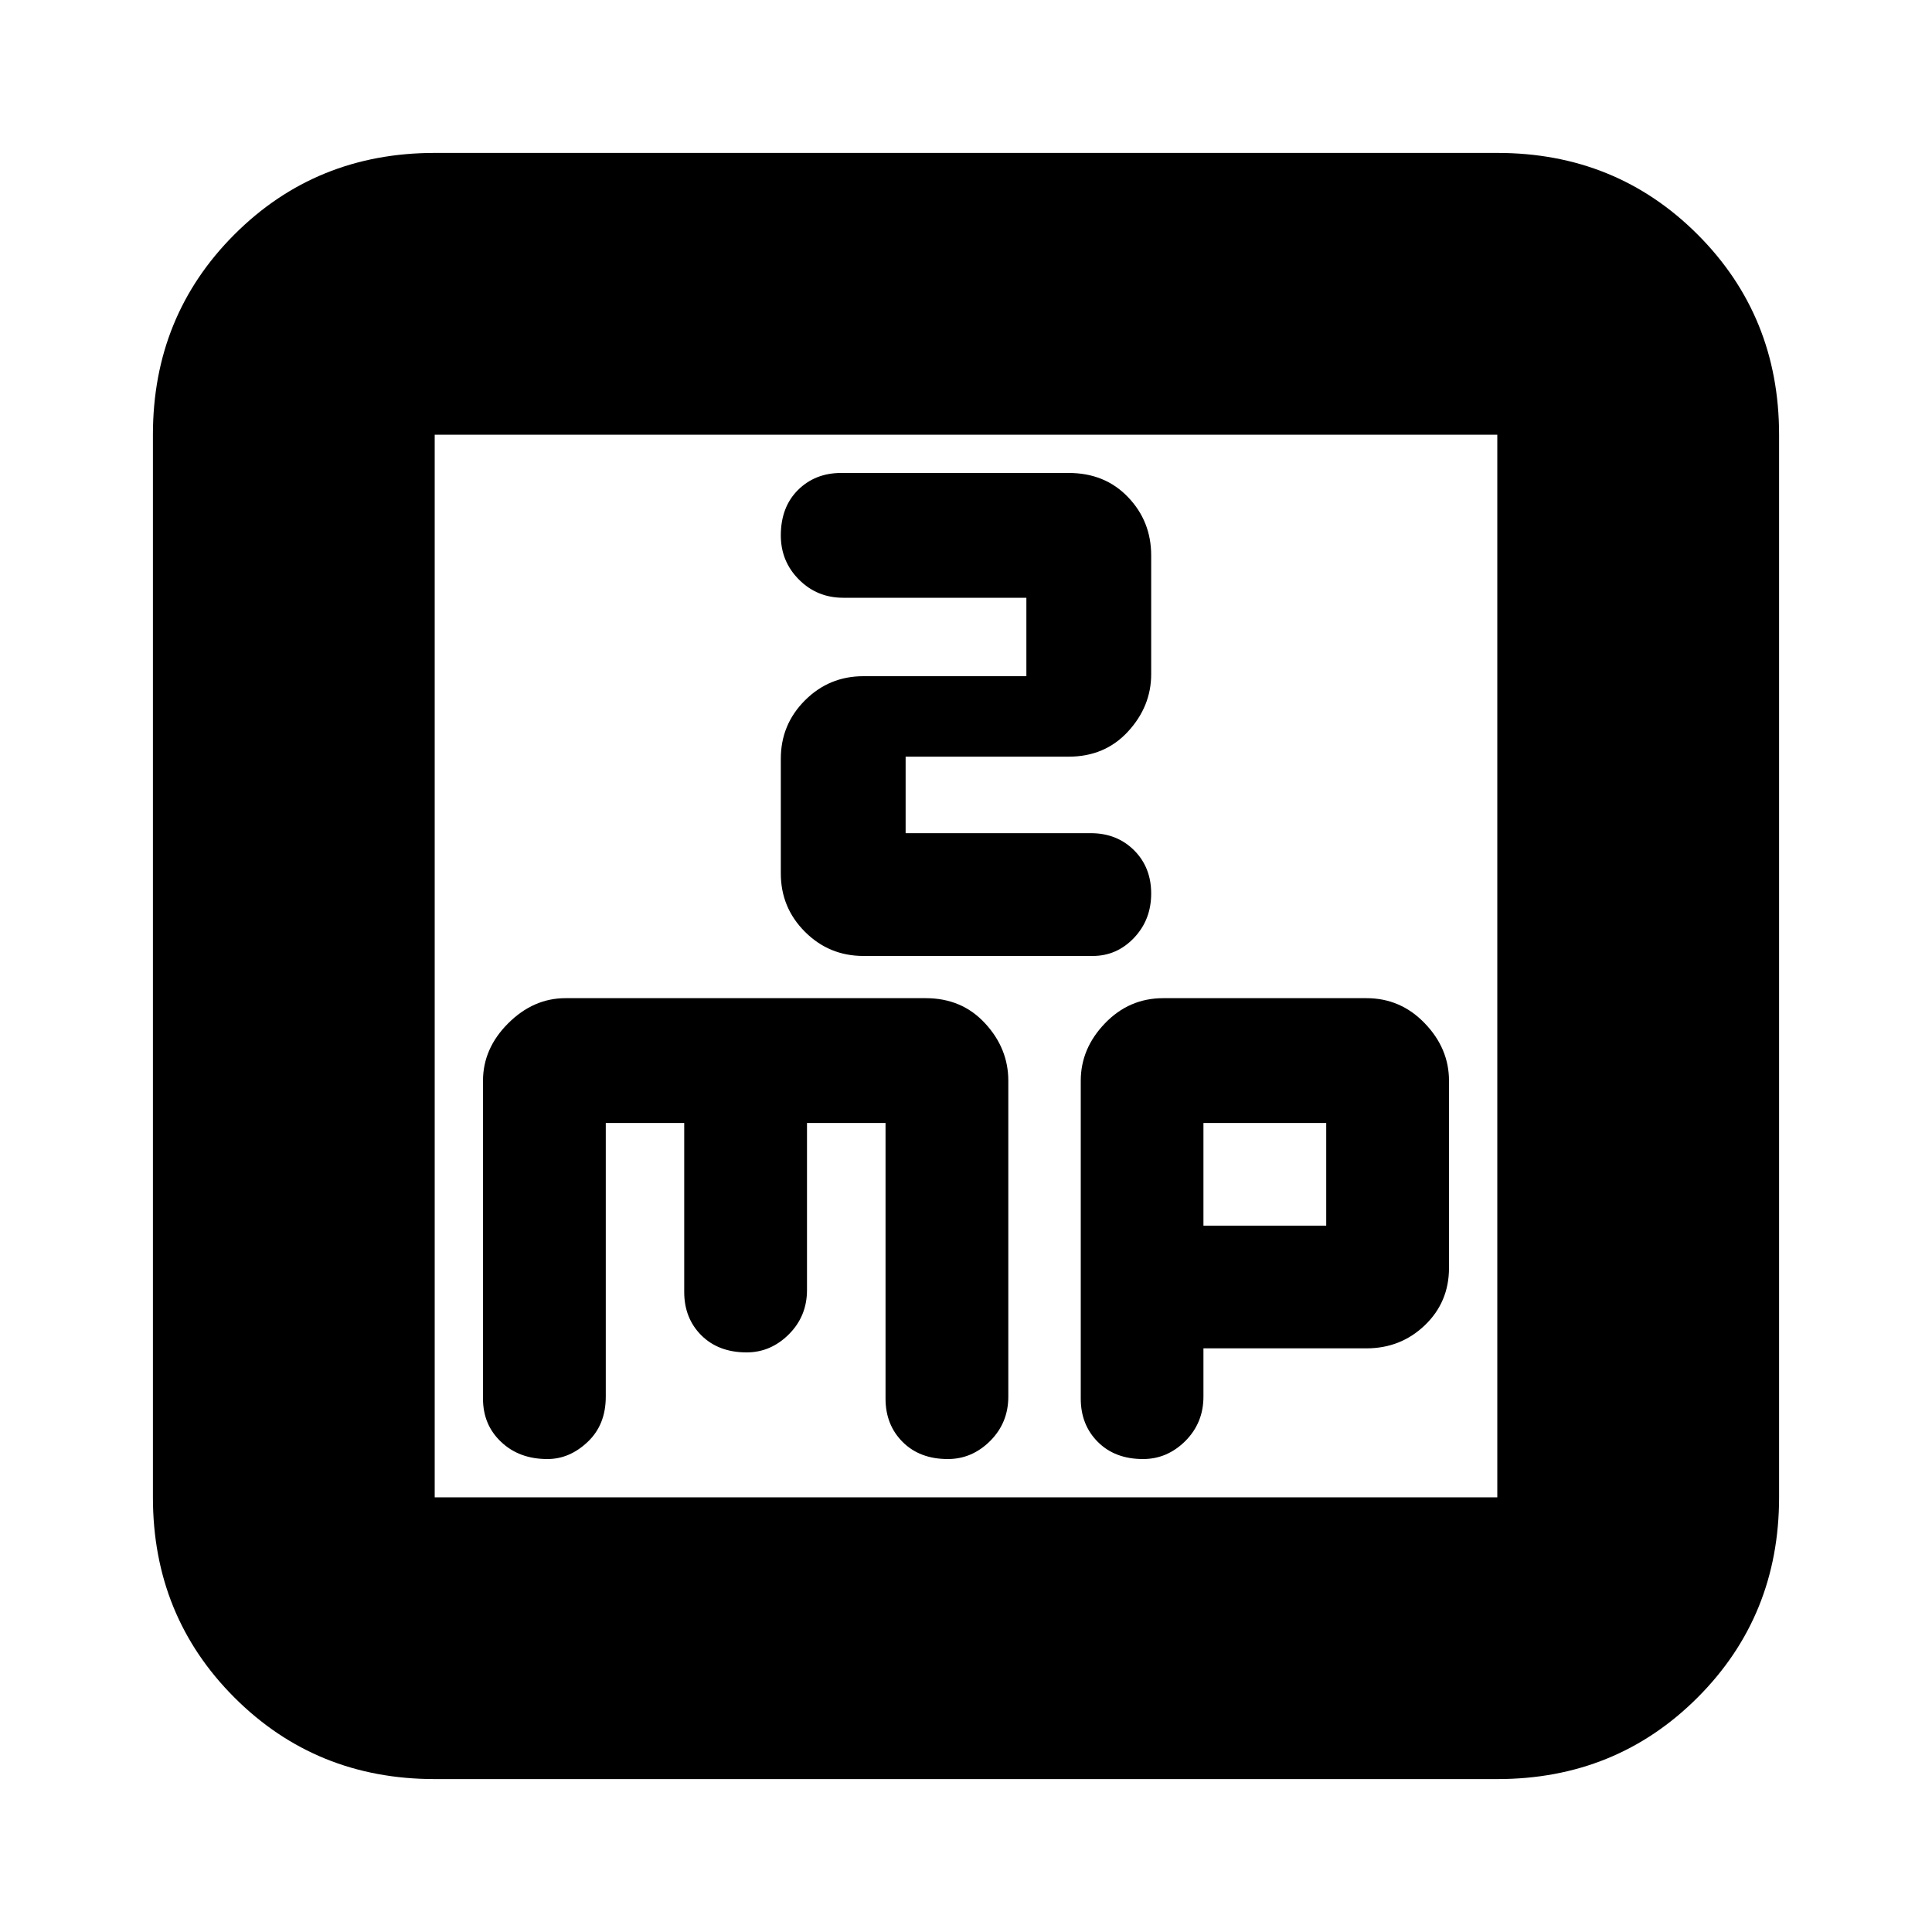 <svg xmlns="http://www.w3.org/2000/svg" height="20" width="20"><path d="M8.938 9.896h2.374q.25 0 .428-.188.177-.187.177-.458t-.177-.448q-.178-.177-.448-.177H9.375v-.792h1.687q.376 0 .615-.26.24-.261.24-.594V5.75q0-.354-.24-.604-.239-.25-.615-.25H8.708q-.27 0-.448.177-.177.177-.177.469 0 .27.188.458.187.188.458.188h1.896V7H8.938q-.355 0-.605.25t-.25.604v1.188q0 .354.25.604t.605.25ZM4.5 18.417q-1.229 0-2.073-.844-.844-.844-.844-2.073v-11q0-1.229.844-2.073.844-.844 2.073-.844h11q1.229 0 2.073.844.844.844.844 2.073v11q0 1.229-.844 2.073-.844.844-2.073.844Zm0-2.917h11v-11h-11v11Zm1.167-.396q.229 0 .416-.177.188-.177.188-.469v-2.833h.812v1.75q0 .271.177.448.178.177.469.177.25 0 .438-.188.187-.187.187-.458v-1.729h.813v2.854q0 .271.177.448t.468.177q.25 0 .438-.187.188-.188.188-.459v-3.27q0-.334-.24-.594-.24-.261-.615-.261H5.854q-.333 0-.594.261-.26.26-.26.594v3.291q0 .271.188.448.187.177.479.177Zm6.166 0q.25 0 .438-.187.187-.188.187-.459v-.5h1.688q.354 0 .604-.239.25-.24.25-.594v-1.937q0-.334-.25-.594-.25-.261-.604-.261h-2.104q-.354 0-.604.261-.25.26-.25.594v3.291q0 .271.177.448t.468.177Zm.625-3.479h1.271v1.063h-1.271ZM4.5 4.5v11Z"/></svg>
